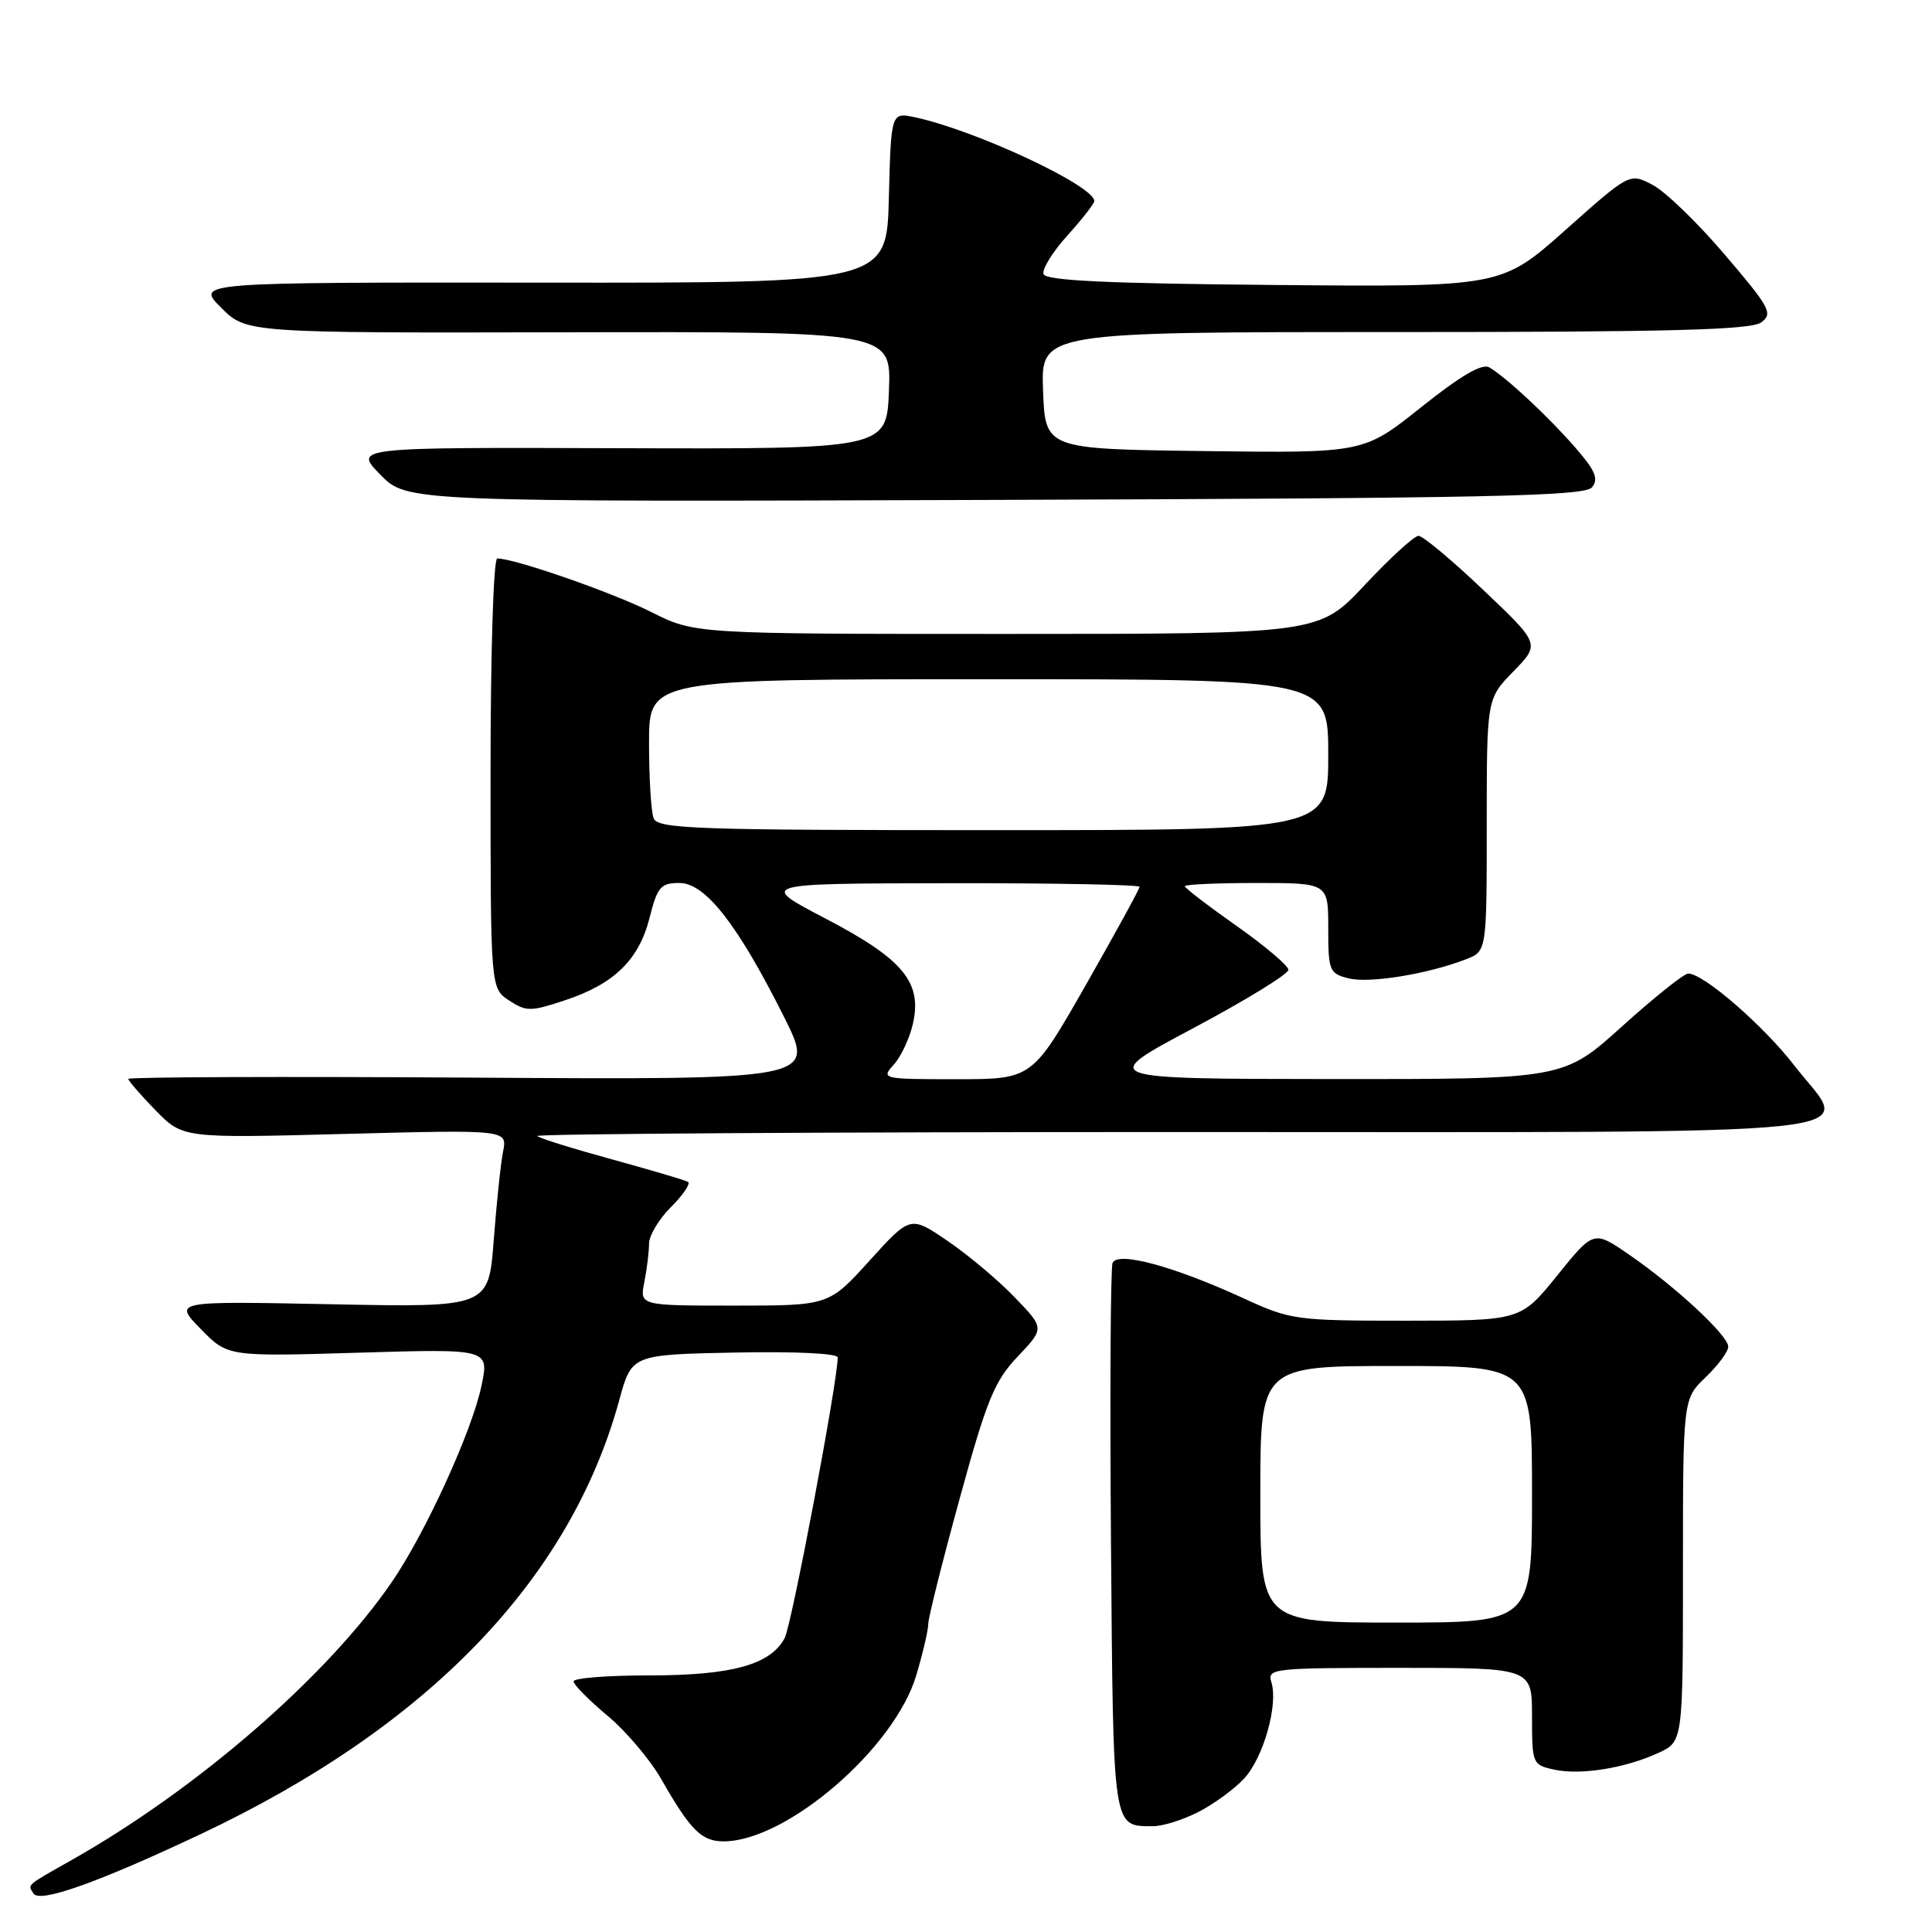 <?xml version="1.0" encoding="UTF-8" standalone="no"?>
<!DOCTYPE svg PUBLIC "-//W3C//DTD SVG 1.1//EN" "http://www.w3.org/Graphics/SVG/1.1/DTD/svg11.dtd" >
<svg xmlns="http://www.w3.org/2000/svg" xmlns:xlink="http://www.w3.org/1999/xlink" version="1.1" viewBox="0 0 256 256">
 <g >
 <path fill="currentColor"
d=" M 26.53 243.06 C 56.70 228.84 75.55 209.30 82.06 185.51 C 83.70 179.50 83.70 179.50 97.35 179.22 C 105.31 179.06 111.00 179.33 111.00 179.87 C 111.00 183.05 104.90 215.32 103.97 217.06 C 102.08 220.59 96.96 222.00 86.03 222.00 C 80.51 222.00 76.00 222.35 76.00 222.79 C 76.00 223.22 78.01 225.26 80.47 227.32 C 82.94 229.37 86.16 233.18 87.64 235.78 C 91.50 242.54 92.97 244.00 95.90 243.99 C 104.26 243.96 118.55 231.63 121.41 221.99 C 122.29 219.04 123.00 215.98 123.00 215.17 C 123.00 214.37 124.87 206.91 127.15 198.61 C 130.75 185.48 131.76 183.01 134.85 179.75 C 138.41 176.00 138.41 176.00 134.45 171.90 C 132.28 169.64 128.28 166.28 125.56 164.43 C 120.63 161.07 120.63 161.07 115.23 167.03 C 109.83 173.00 109.83 173.00 97.29 173.00 C 84.75 173.00 84.75 173.00 85.38 169.87 C 85.72 168.16 86.00 165.87 86.00 164.80 C 86.00 163.72 87.31 161.53 88.92 159.93 C 90.52 158.33 91.53 156.83 91.17 156.61 C 90.80 156.38 86.28 155.05 81.12 153.63 C 75.96 152.22 71.49 150.83 71.20 150.53 C 70.91 150.24 108.94 150.00 155.73 150.00 C 252.62 150.00 245.17 150.79 237.81 141.25 C 233.69 135.91 225.73 129.00 223.70 129.00 C 223.14 129.00 219.20 132.15 214.93 136.00 C 207.18 143.00 207.18 143.00 176.34 142.98 C 145.50 142.95 145.50 142.95 158.13 136.23 C 165.08 132.53 170.75 129.05 170.72 128.50 C 170.70 127.95 167.60 125.33 163.84 122.68 C 160.08 120.03 157.00 117.67 157.00 117.43 C 157.00 117.19 161.28 117.00 166.50 117.00 C 176.00 117.00 176.00 117.00 176.00 122.98 C 176.00 128.65 176.14 129.00 178.71 129.64 C 181.45 130.33 189.19 129.07 194.25 127.11 C 197.00 126.05 197.00 126.05 197.00 109.32 C 197.00 92.58 197.00 92.58 200.54 88.96 C 204.08 85.33 204.08 85.33 196.54 78.17 C 192.39 74.22 188.53 71.00 187.96 71.00 C 187.40 71.00 184.20 73.92 180.85 77.50 C 174.77 84.00 174.77 84.00 133.42 84.00 C 92.06 84.00 92.06 84.00 86.28 81.09 C 81.10 78.49 68.20 74.00 65.89 74.00 C 65.39 74.00 65.00 86.39 65.00 102.48 C 65.00 130.95 65.00 130.95 67.46 132.57 C 69.74 134.06 70.32 134.05 74.87 132.54 C 81.39 130.38 84.68 127.17 86.08 121.58 C 87.11 117.51 87.55 117.00 90.03 117.00 C 93.47 117.00 97.76 122.51 103.91 134.79 C 108.06 143.08 108.06 143.08 62.53 142.79 C 37.49 142.63 17.00 142.71 17.00 142.96 C 17.00 143.21 18.63 145.08 20.61 147.12 C 24.23 150.82 24.23 150.82 45.73 150.25 C 67.23 149.69 67.23 149.69 66.66 152.59 C 66.34 154.19 65.79 159.49 65.42 164.37 C 64.74 173.24 64.74 173.24 43.86 172.82 C 22.99 172.40 22.99 172.40 26.58 176.08 C 30.17 179.76 30.17 179.76 47.49 179.24 C 64.82 178.72 64.82 178.72 63.80 183.61 C 62.56 189.60 56.37 203.15 51.89 209.67 C 43.31 222.16 26.18 237.03 9.50 246.46 C 3.34 249.95 3.67 249.66 4.44 250.90 C 5.24 252.20 12.91 249.48 26.53 243.06 Z  M 158.79 240.10 C 160.83 239.05 163.55 237.07 164.83 235.69 C 167.40 232.95 169.41 225.86 168.46 222.88 C 167.89 221.09 168.68 221.00 185.43 221.00 C 203.00 221.00 203.00 221.00 203.00 227.42 C 203.00 233.70 203.06 233.86 205.92 234.48 C 209.42 235.25 215.31 234.31 219.75 232.27 C 223.00 230.77 223.00 230.77 223.00 208.07 C 223.00 185.37 223.00 185.37 226.00 182.50 C 227.65 180.92 229.00 179.09 229.00 178.44 C 229.00 176.96 222.00 170.46 215.84 166.23 C 211.17 163.02 211.17 163.02 206.34 169.01 C 201.50 174.99 201.50 174.99 186.36 175.00 C 171.73 175.00 171.01 174.90 164.86 172.07 C 155.52 167.77 148.03 165.75 147.42 167.36 C 147.15 168.06 147.06 184.71 147.21 204.35 C 147.52 242.88 147.38 241.95 152.79 241.98 C 154.05 241.99 156.75 241.14 158.79 240.10 Z  M 210.94 64.58 C 211.85 63.47 211.41 62.39 208.80 59.38 C 205.24 55.27 199.59 50.00 197.34 48.68 C 196.38 48.12 193.55 49.78 188.32 53.95 C 180.69 60.04 180.69 60.04 159.60 59.77 C 138.50 59.50 138.50 59.50 138.21 51.75 C 137.92 44.00 137.92 44.00 184.77 44.00 C 221.24 44.00 232.01 43.72 233.37 42.72 C 234.96 41.55 234.54 40.77 228.54 33.74 C 224.93 29.50 220.61 25.33 218.95 24.48 C 215.93 22.91 215.93 22.91 207.44 30.47 C 198.94 38.03 198.94 38.03 168.80 37.76 C 146.73 37.57 138.56 37.18 138.27 36.32 C 138.06 35.67 139.48 33.37 141.44 31.20 C 143.40 29.03 145.00 26.98 145.00 26.64 C 145.00 24.62 129.28 17.27 121.28 15.55 C 118.07 14.86 118.07 14.86 117.78 26.18 C 117.50 37.50 117.50 37.50 71.72 37.45 C 25.94 37.41 25.94 37.41 29.30 40.77 C 32.66 44.12 32.66 44.12 75.37 44.03 C 118.09 43.94 118.09 43.94 117.79 51.72 C 117.50 59.50 117.50 59.50 82.18 59.39 C 46.86 59.27 46.86 59.27 50.39 62.89 C 53.92 66.50 53.92 66.50 131.85 66.24 C 197.15 66.02 209.96 65.75 210.94 64.58 Z  M 118.43 141.07 C 119.39 140.01 120.53 137.57 120.97 135.64 C 122.21 130.14 119.66 127.08 109.36 121.70 C 100.50 117.07 100.50 117.07 125.75 117.03 C 139.64 117.01 151.00 117.23 151.00 117.51 C 151.00 117.78 147.80 123.63 143.88 130.51 C 136.76 143.00 136.76 143.00 126.72 143.00 C 116.88 143.00 116.72 142.96 118.43 141.07 Z  M 86.61 108.42 C 86.27 107.55 86.00 103.05 86.00 98.42 C 86.00 90.00 86.00 90.00 131.00 90.00 C 176.00 90.00 176.00 90.00 176.00 100.00 C 176.00 110.00 176.00 110.00 131.61 110.00 C 92.05 110.00 87.15 109.83 86.61 108.42 Z  M 167.00 198.00 C 167.00 181.00 167.00 181.00 185.00 181.00 C 203.00 181.00 203.00 181.00 203.00 198.00 C 203.00 215.00 203.00 215.00 185.00 215.00 C 167.00 215.00 167.00 215.00 167.00 198.00 Z "/>
</g>
</svg>